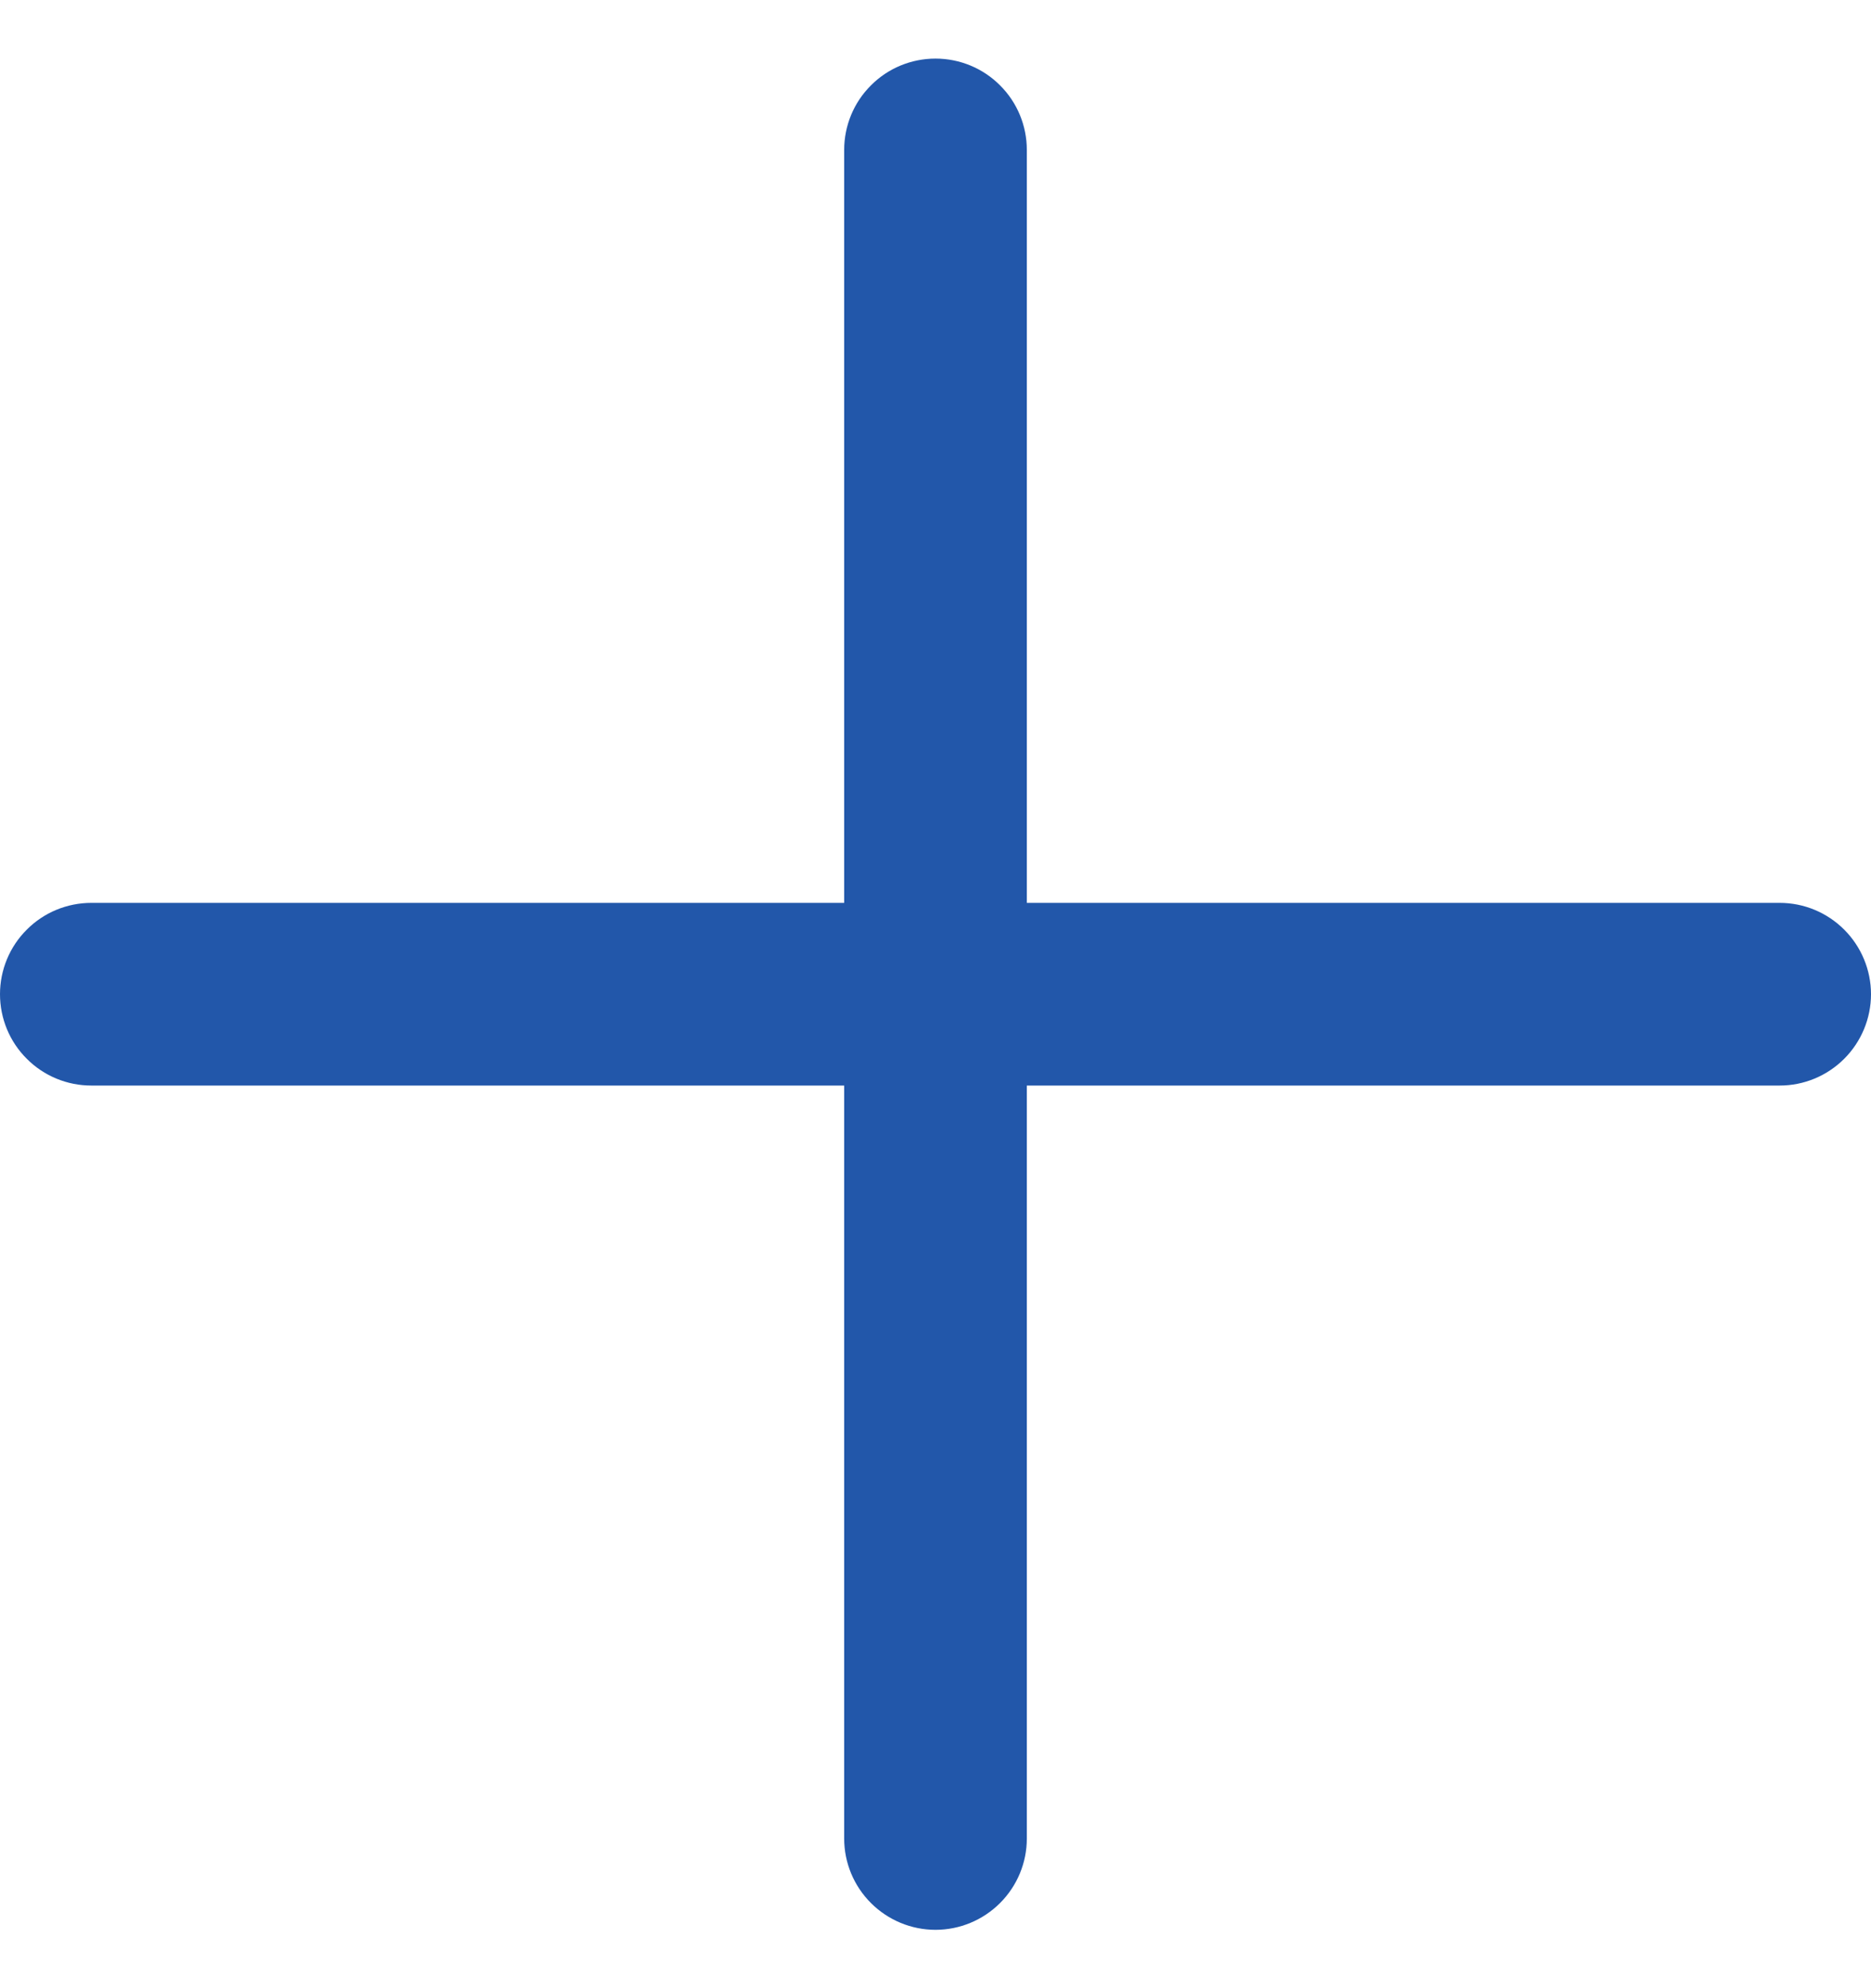 <svg width="16" height="17" viewBox="0 0 16 17" fill="none" xmlns="http://www.w3.org/2000/svg">
<g clip-path="url(#clip0_441_11442)">
<path d="M8 16.501C7.793 16.501 7.594 16.418 7.448 16.272C7.301 16.125 7.219 15.927 7.219 15.72V1.282C7.219 1.075 7.301 0.876 7.448 0.73C7.594 0.583 7.793 0.501 8 0.501C8.207 0.501 8.406 0.583 8.552 0.73C8.699 0.876 8.781 1.075 8.781 1.282V15.72C8.781 15.927 8.699 16.125 8.552 16.272C8.406 16.418 8.207 16.501 8 16.501Z" fill="#2257AA"/>
<path d="M15.219 9.282H0.781C0.574 9.282 0.375 9.2 0.229 9.053C0.082 8.907 0 8.708 0 8.501C0 8.294 0.082 8.095 0.229 7.949C0.375 7.802 0.574 7.72 0.781 7.72H15.219C15.426 7.72 15.624 7.802 15.771 7.949C15.917 8.095 16 8.294 16 8.501C16 8.708 15.917 8.907 15.771 9.053C15.624 9.2 15.426 9.282 15.219 9.282Z" fill="#2257AA"/>
</g>
<defs>
<clipPath id="clip0_441_11442">
<rect width="16" height="16" fill="white" transform="translate(0 0.501)"/>
</clipPath>
</defs>
</svg>
